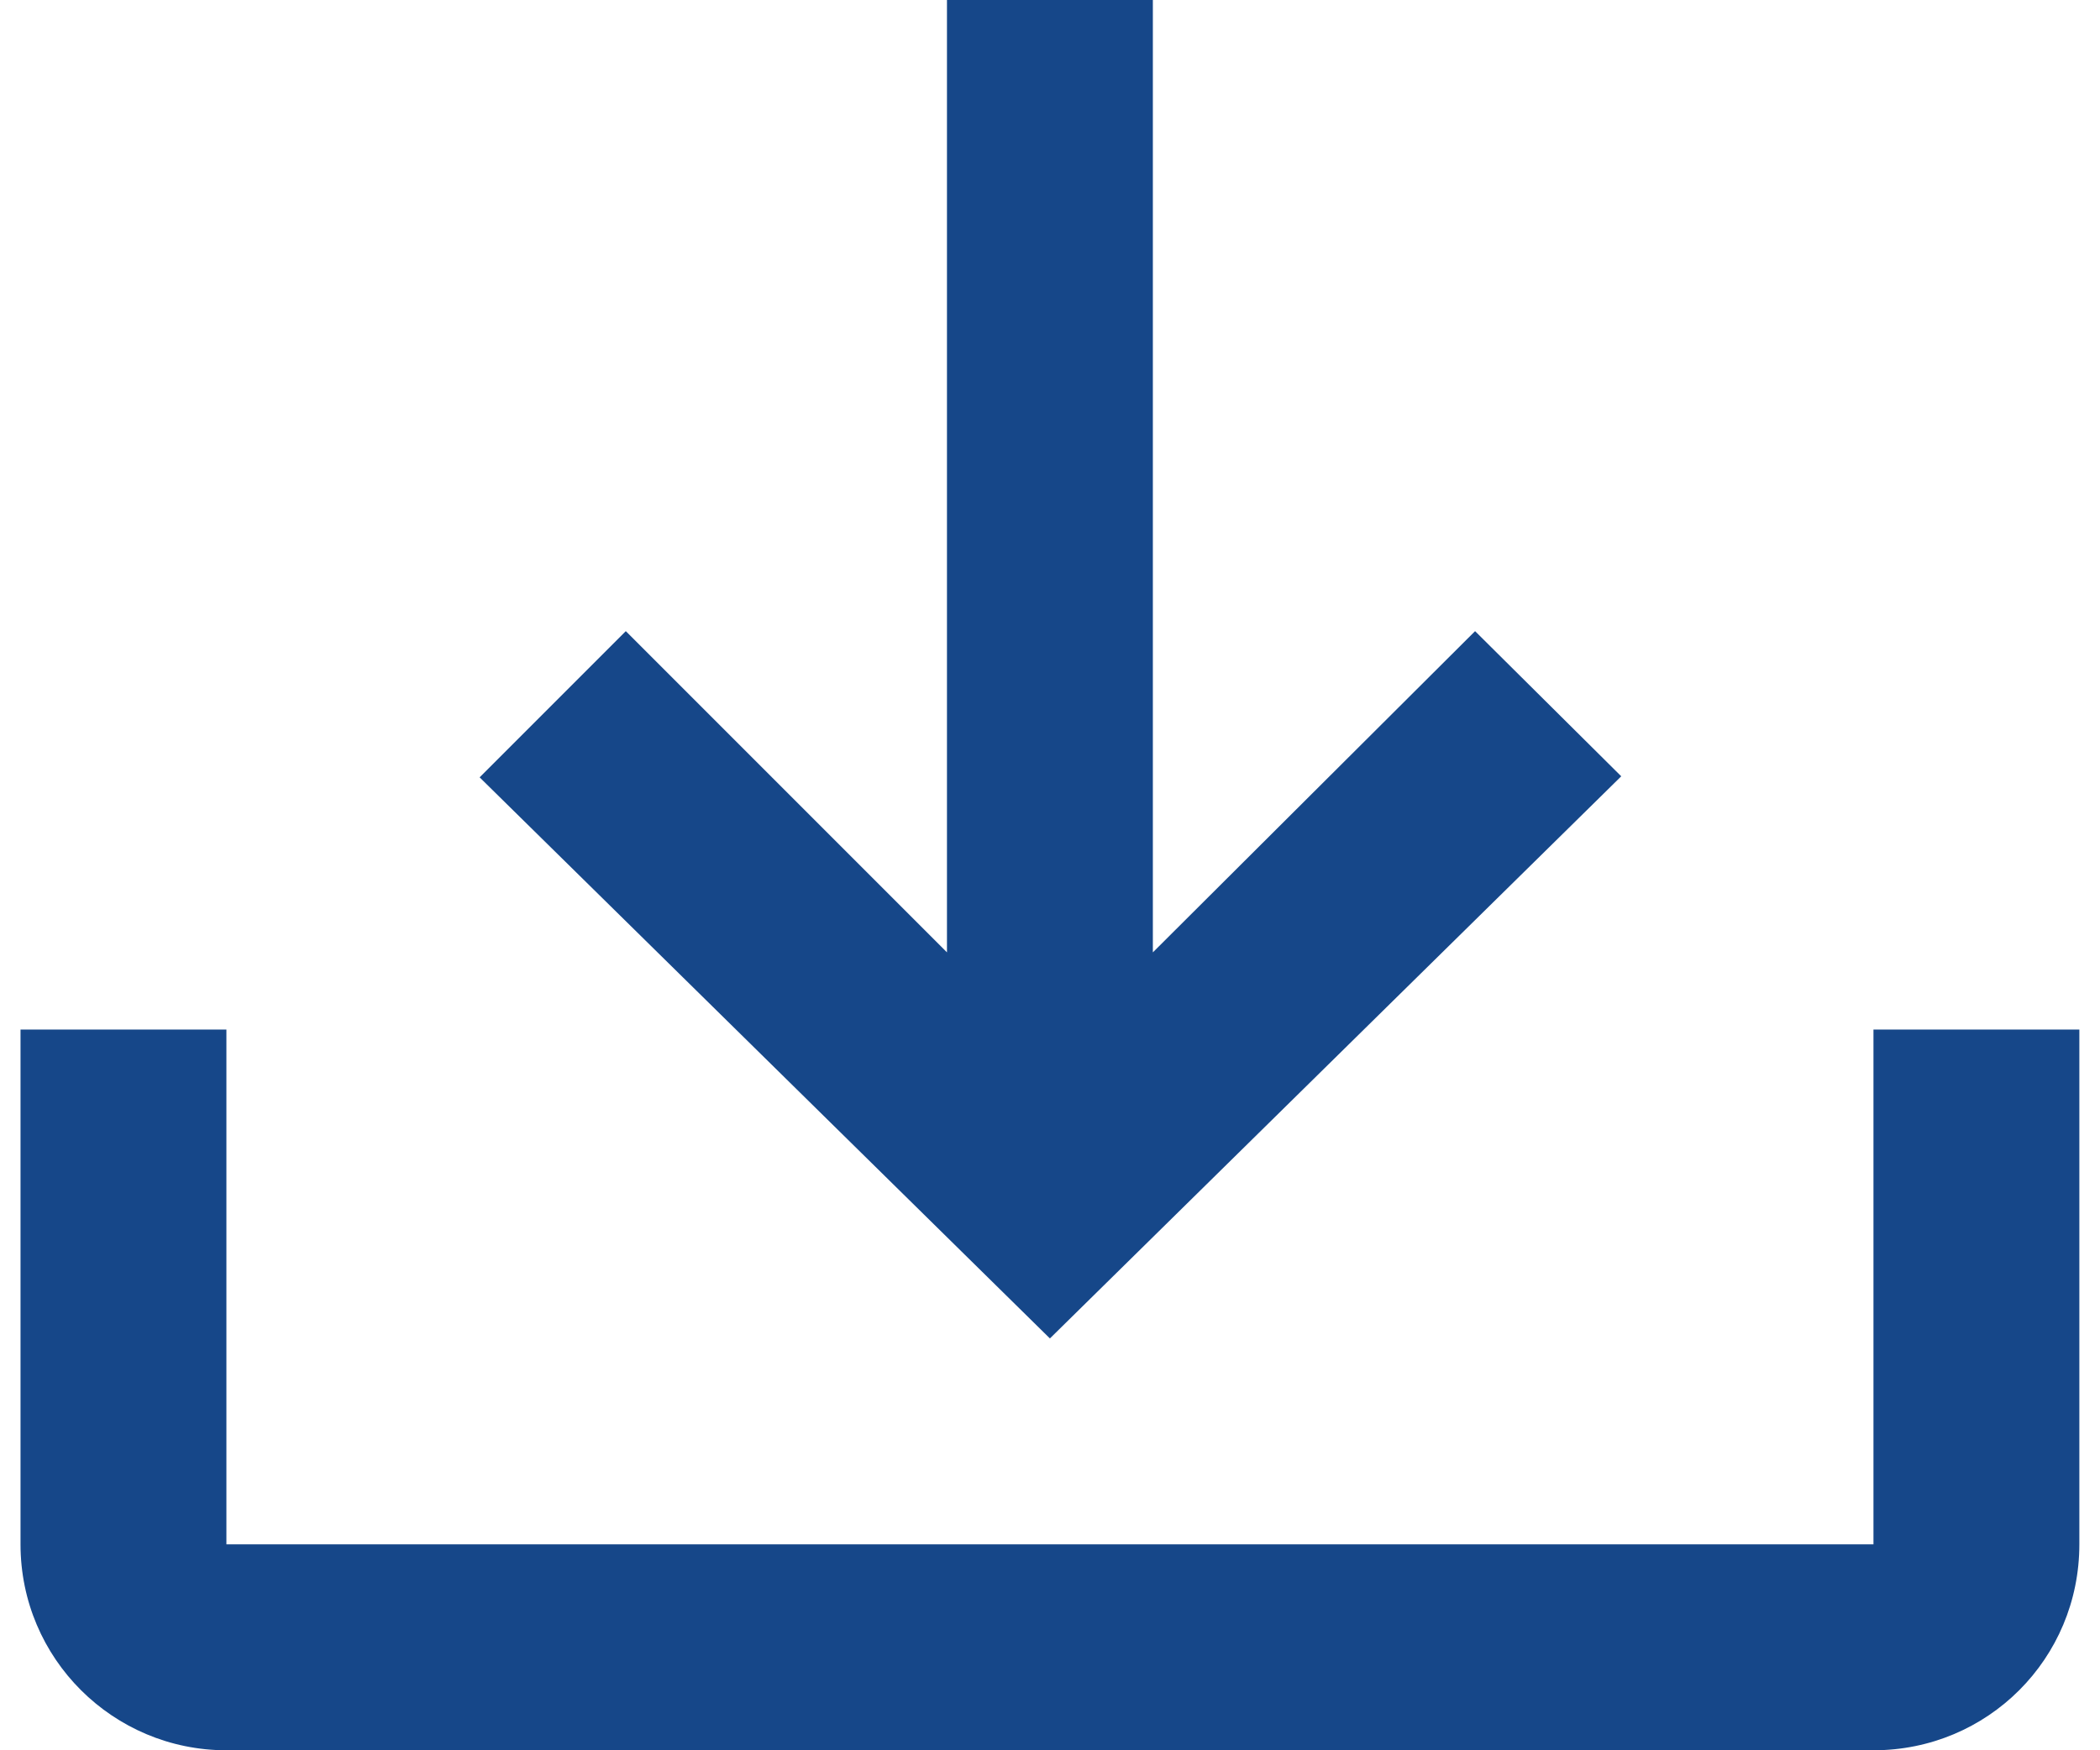 <svg width="48" height="40" viewBox="0 0 48 40" fill="none" xmlns="http://www.w3.org/2000/svg">
<path d="M0.469 23.529H5.175V35.294H42.822V23.529H47.528V35.294C47.528 37.906 45.434 40 42.822 40H5.175C2.586 40 0.469 37.906 0.469 35.294V23.529ZM23.998 30.588L37.057 17.741L33.716 14.424L26.351 21.765V0H21.645V21.765L14.304 14.424L10.963 17.765L23.998 30.588Z" fill="#164789"/>
</svg>
